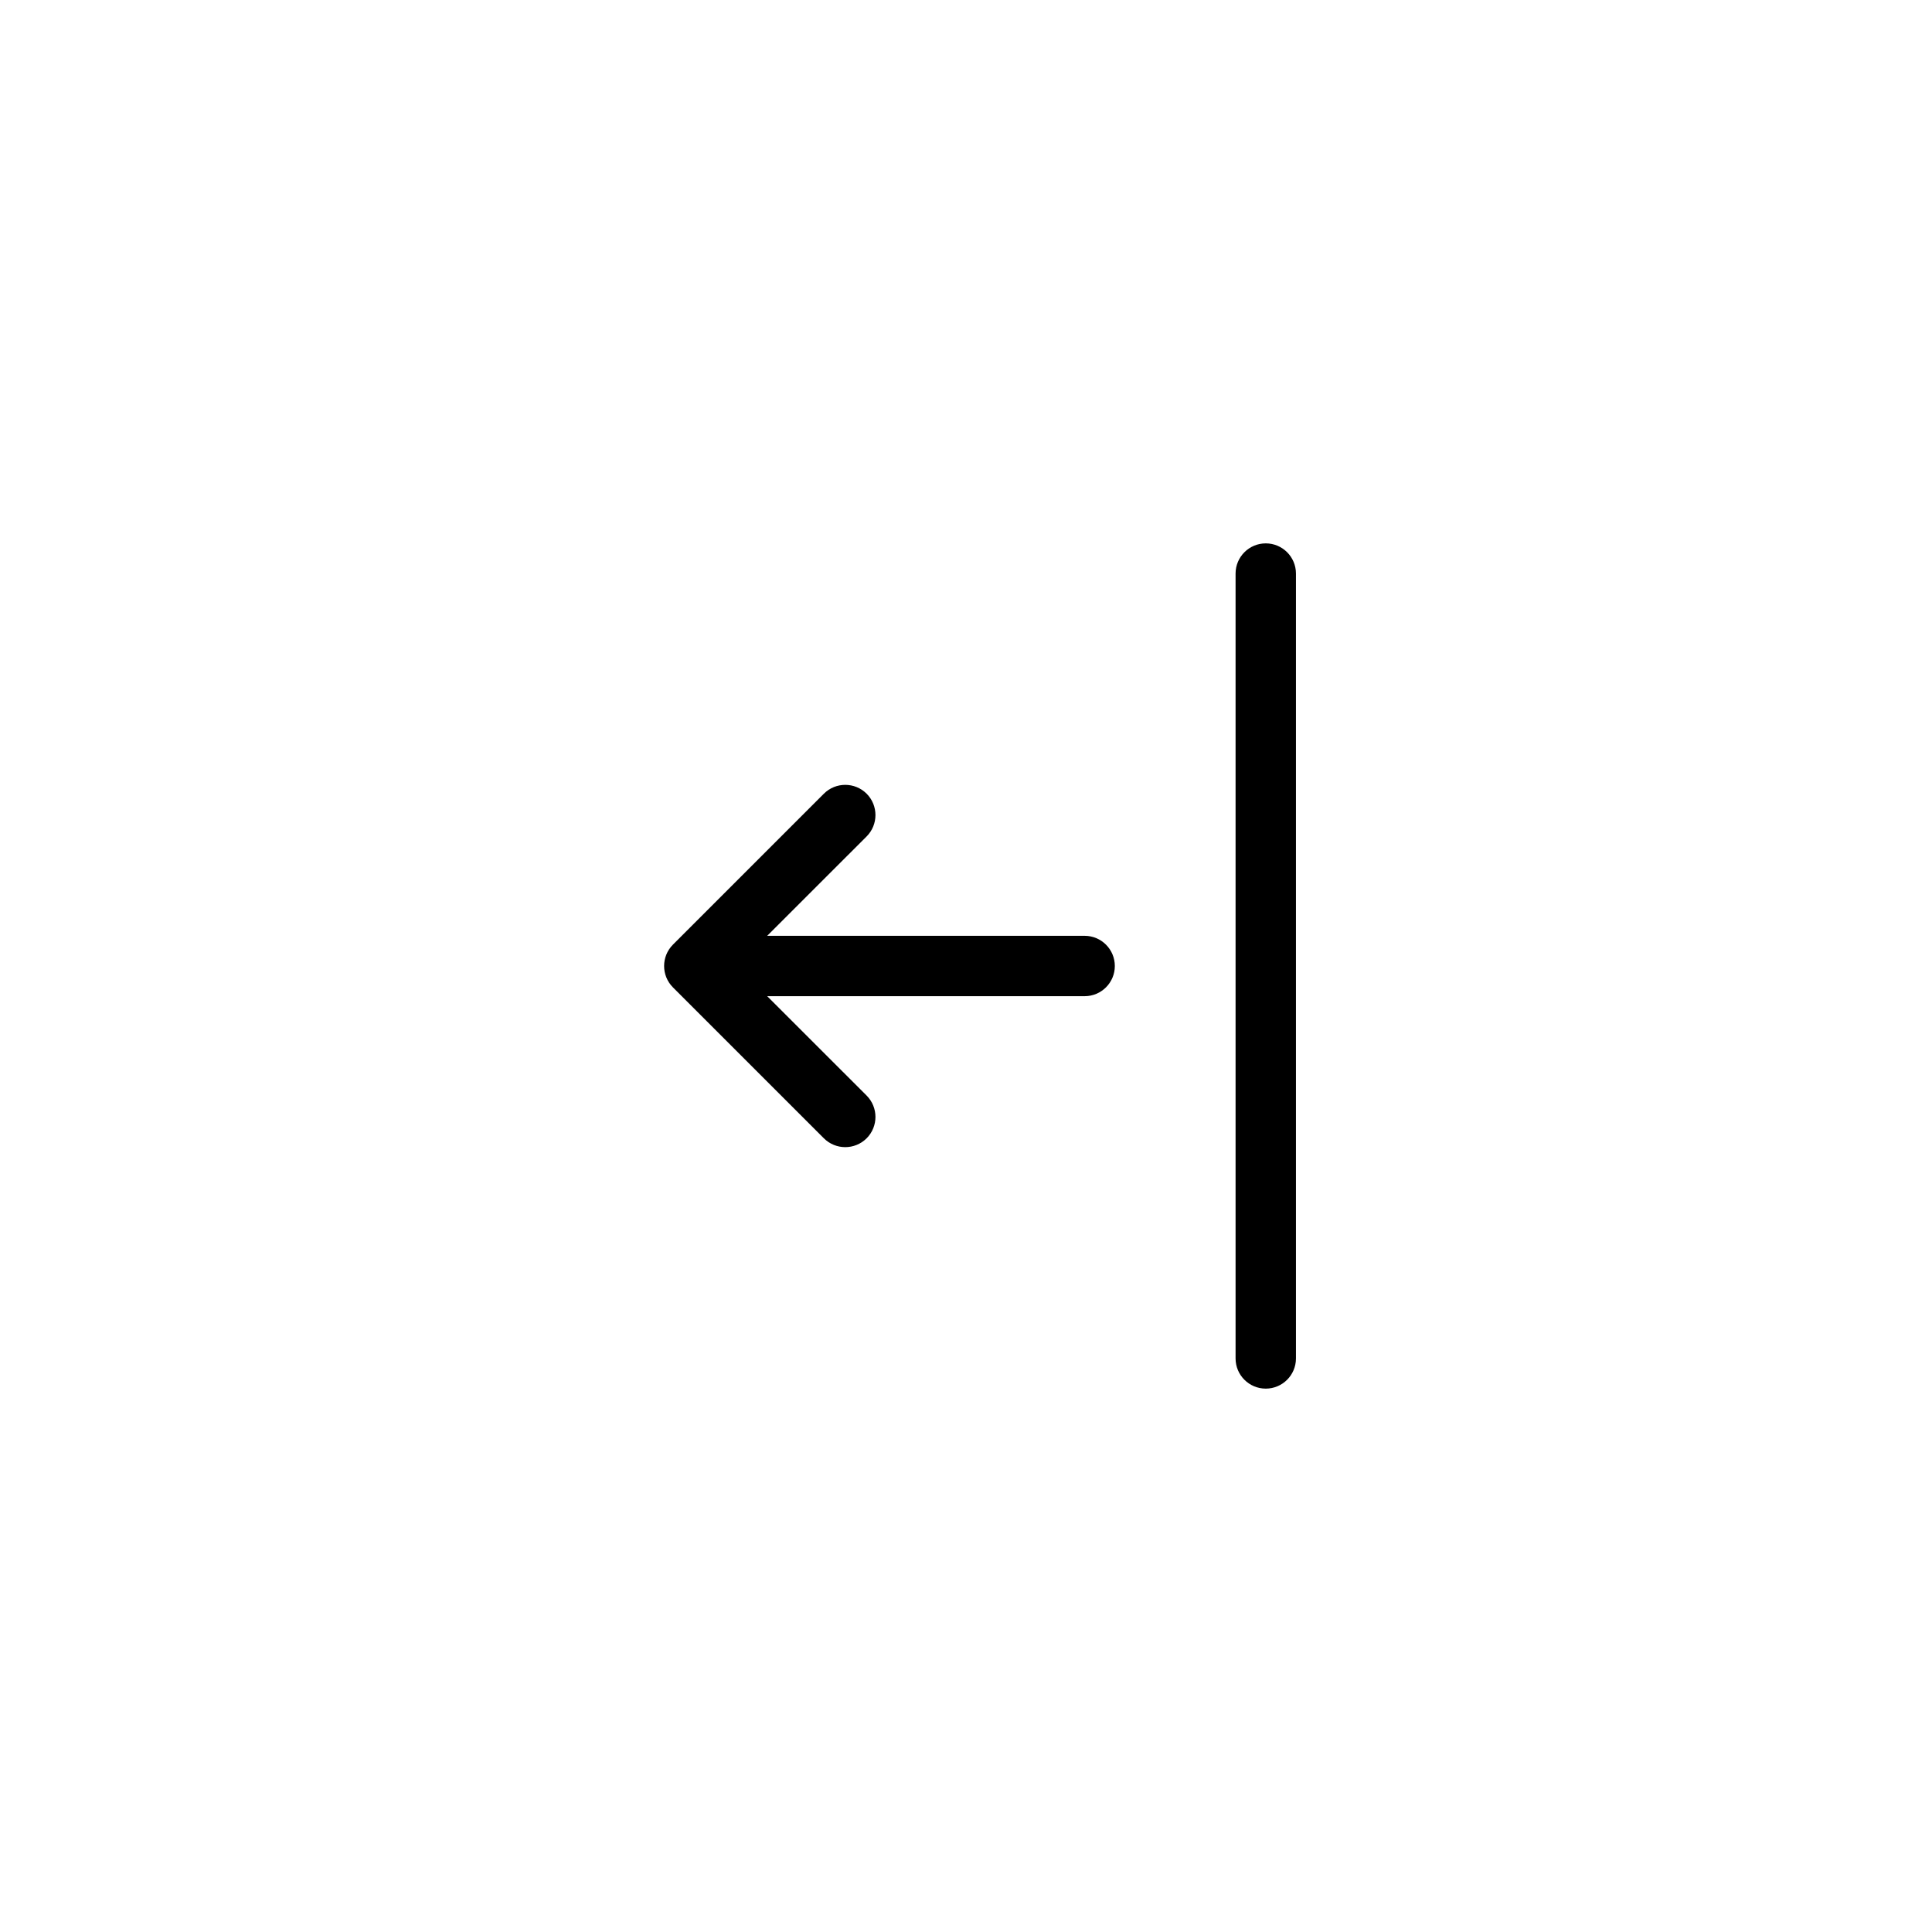 <?xml version="1.0"?>
	<svg xmlns="http://www.w3.org/2000/svg" 
		width="32" 
		height="32" 
		viewbox="0 0 32 32" 
		code="82702" 
		 transform=""
		><path d="M20.465 22.5C20.465 22.776 20.689 23 20.965 23 21.241 23 21.465 22.776 21.465 22.5V9.5C21.465 9.224 21.241 9 20.965 9 20.689 9 20.465 9.224 20.465 9.5L20.465 22.5ZM18.465 16C18.465 16.276 18.241 16.5 17.965 16.5H12.707L14.354 18.146C14.549 18.342 14.549 18.658 14.354 18.854 14.158 19.049 13.842 19.049 13.646 18.854L11.146 16.354C10.951 16.158 10.951 15.842 11.146 15.646L13.646 13.146C13.842 12.951 14.158 12.951 14.354 13.146 14.549 13.342 14.549 13.658 14.354 13.854L12.707 15.5H17.965C18.241 15.5 18.465 15.724 18.465 16Z"/>
	</svg>
	